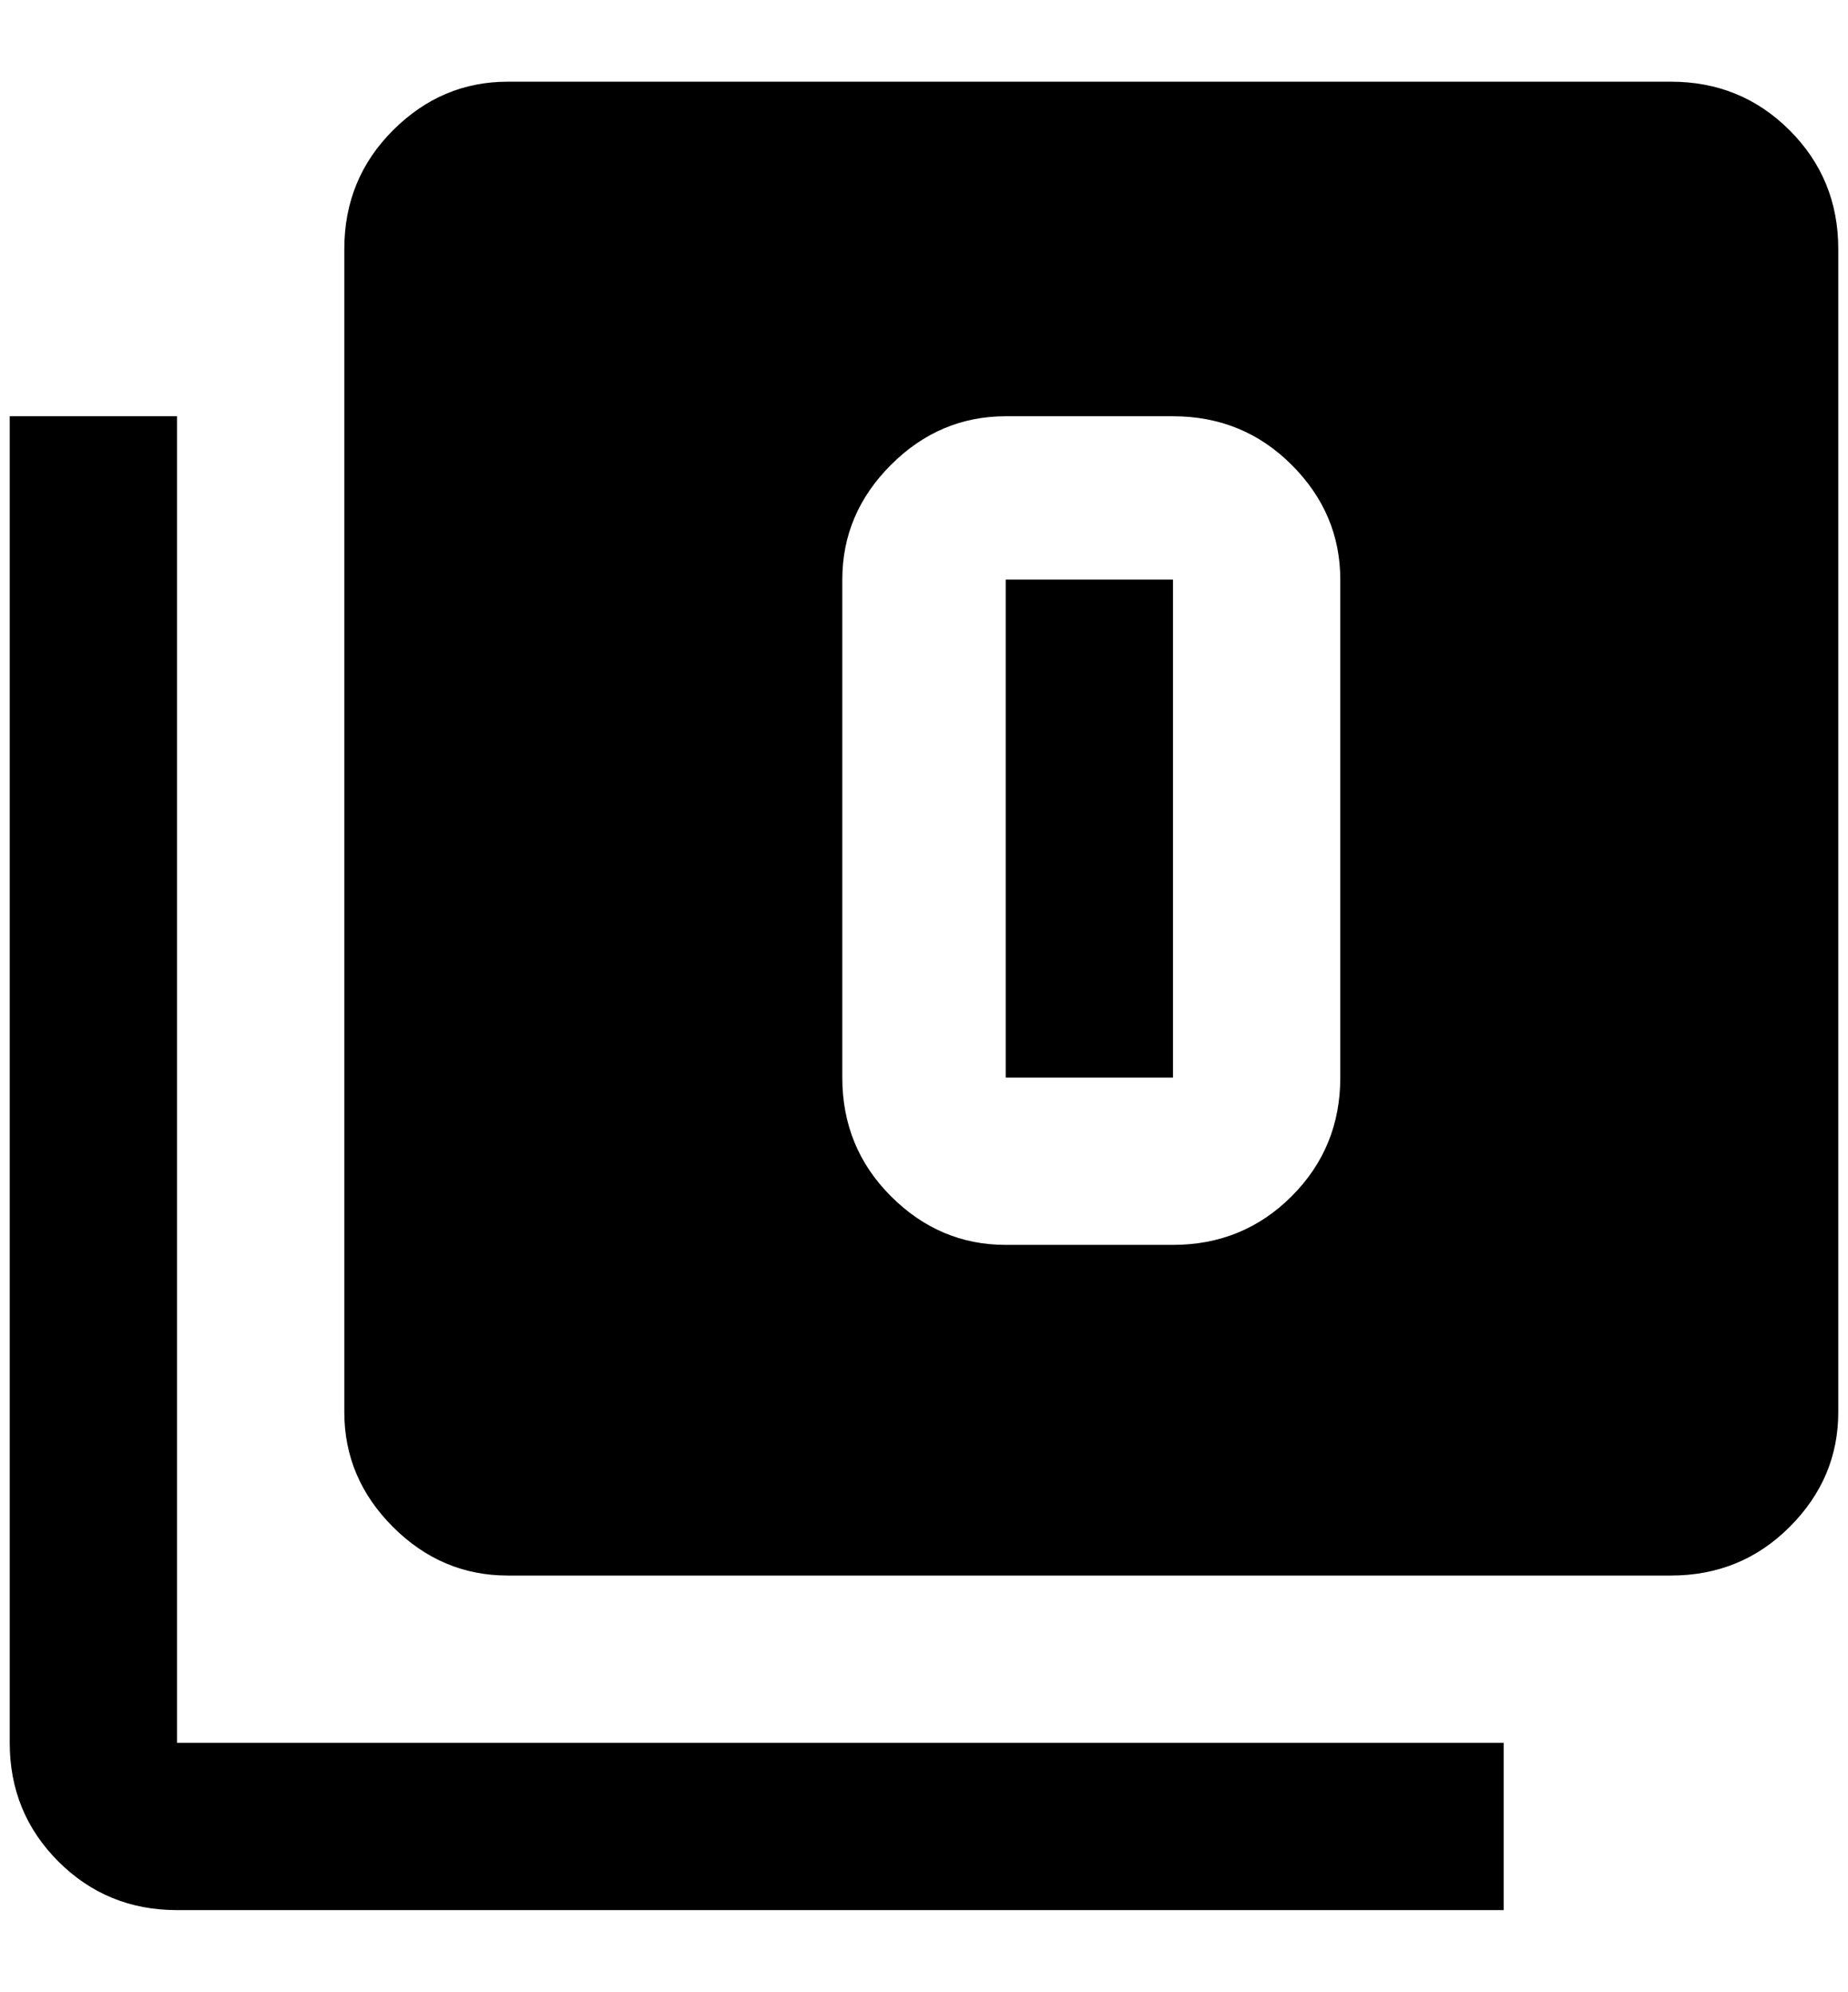 <?xml version="1.0" standalone="no"?>
<!DOCTYPE svg PUBLIC "-//W3C//DTD SVG 1.1//EN" "http://www.w3.org/Graphics/SVG/1.1/DTD/svg11.dtd" >
<svg xmlns="http://www.w3.org/2000/svg" xmlns:xlink="http://www.w3.org/1999/xlink" version="1.1" viewBox="-10 0 1900 2048">
   <path fill="currentColor"
d="M172 428v1364h1364v172h-1364q-72 0 -122 -50t-50 -122v-1364h172zM1708 84q72 0 122 50t50 122v1196q0 68 -50 118t-122 50h-1196q-68 0 -118 -50t-50 -118v-1196q0 -72 50 -122t118 -50h1196zM1024 428q-68 0 -118 50t-50 118v512q0 72 50 122t118 50h172q72 0 122 -50
t50 -122v-512q0 -68 -50 -118t-122 -50h-172zM1024 596h172v512h-172v-512z" />
</svg>
